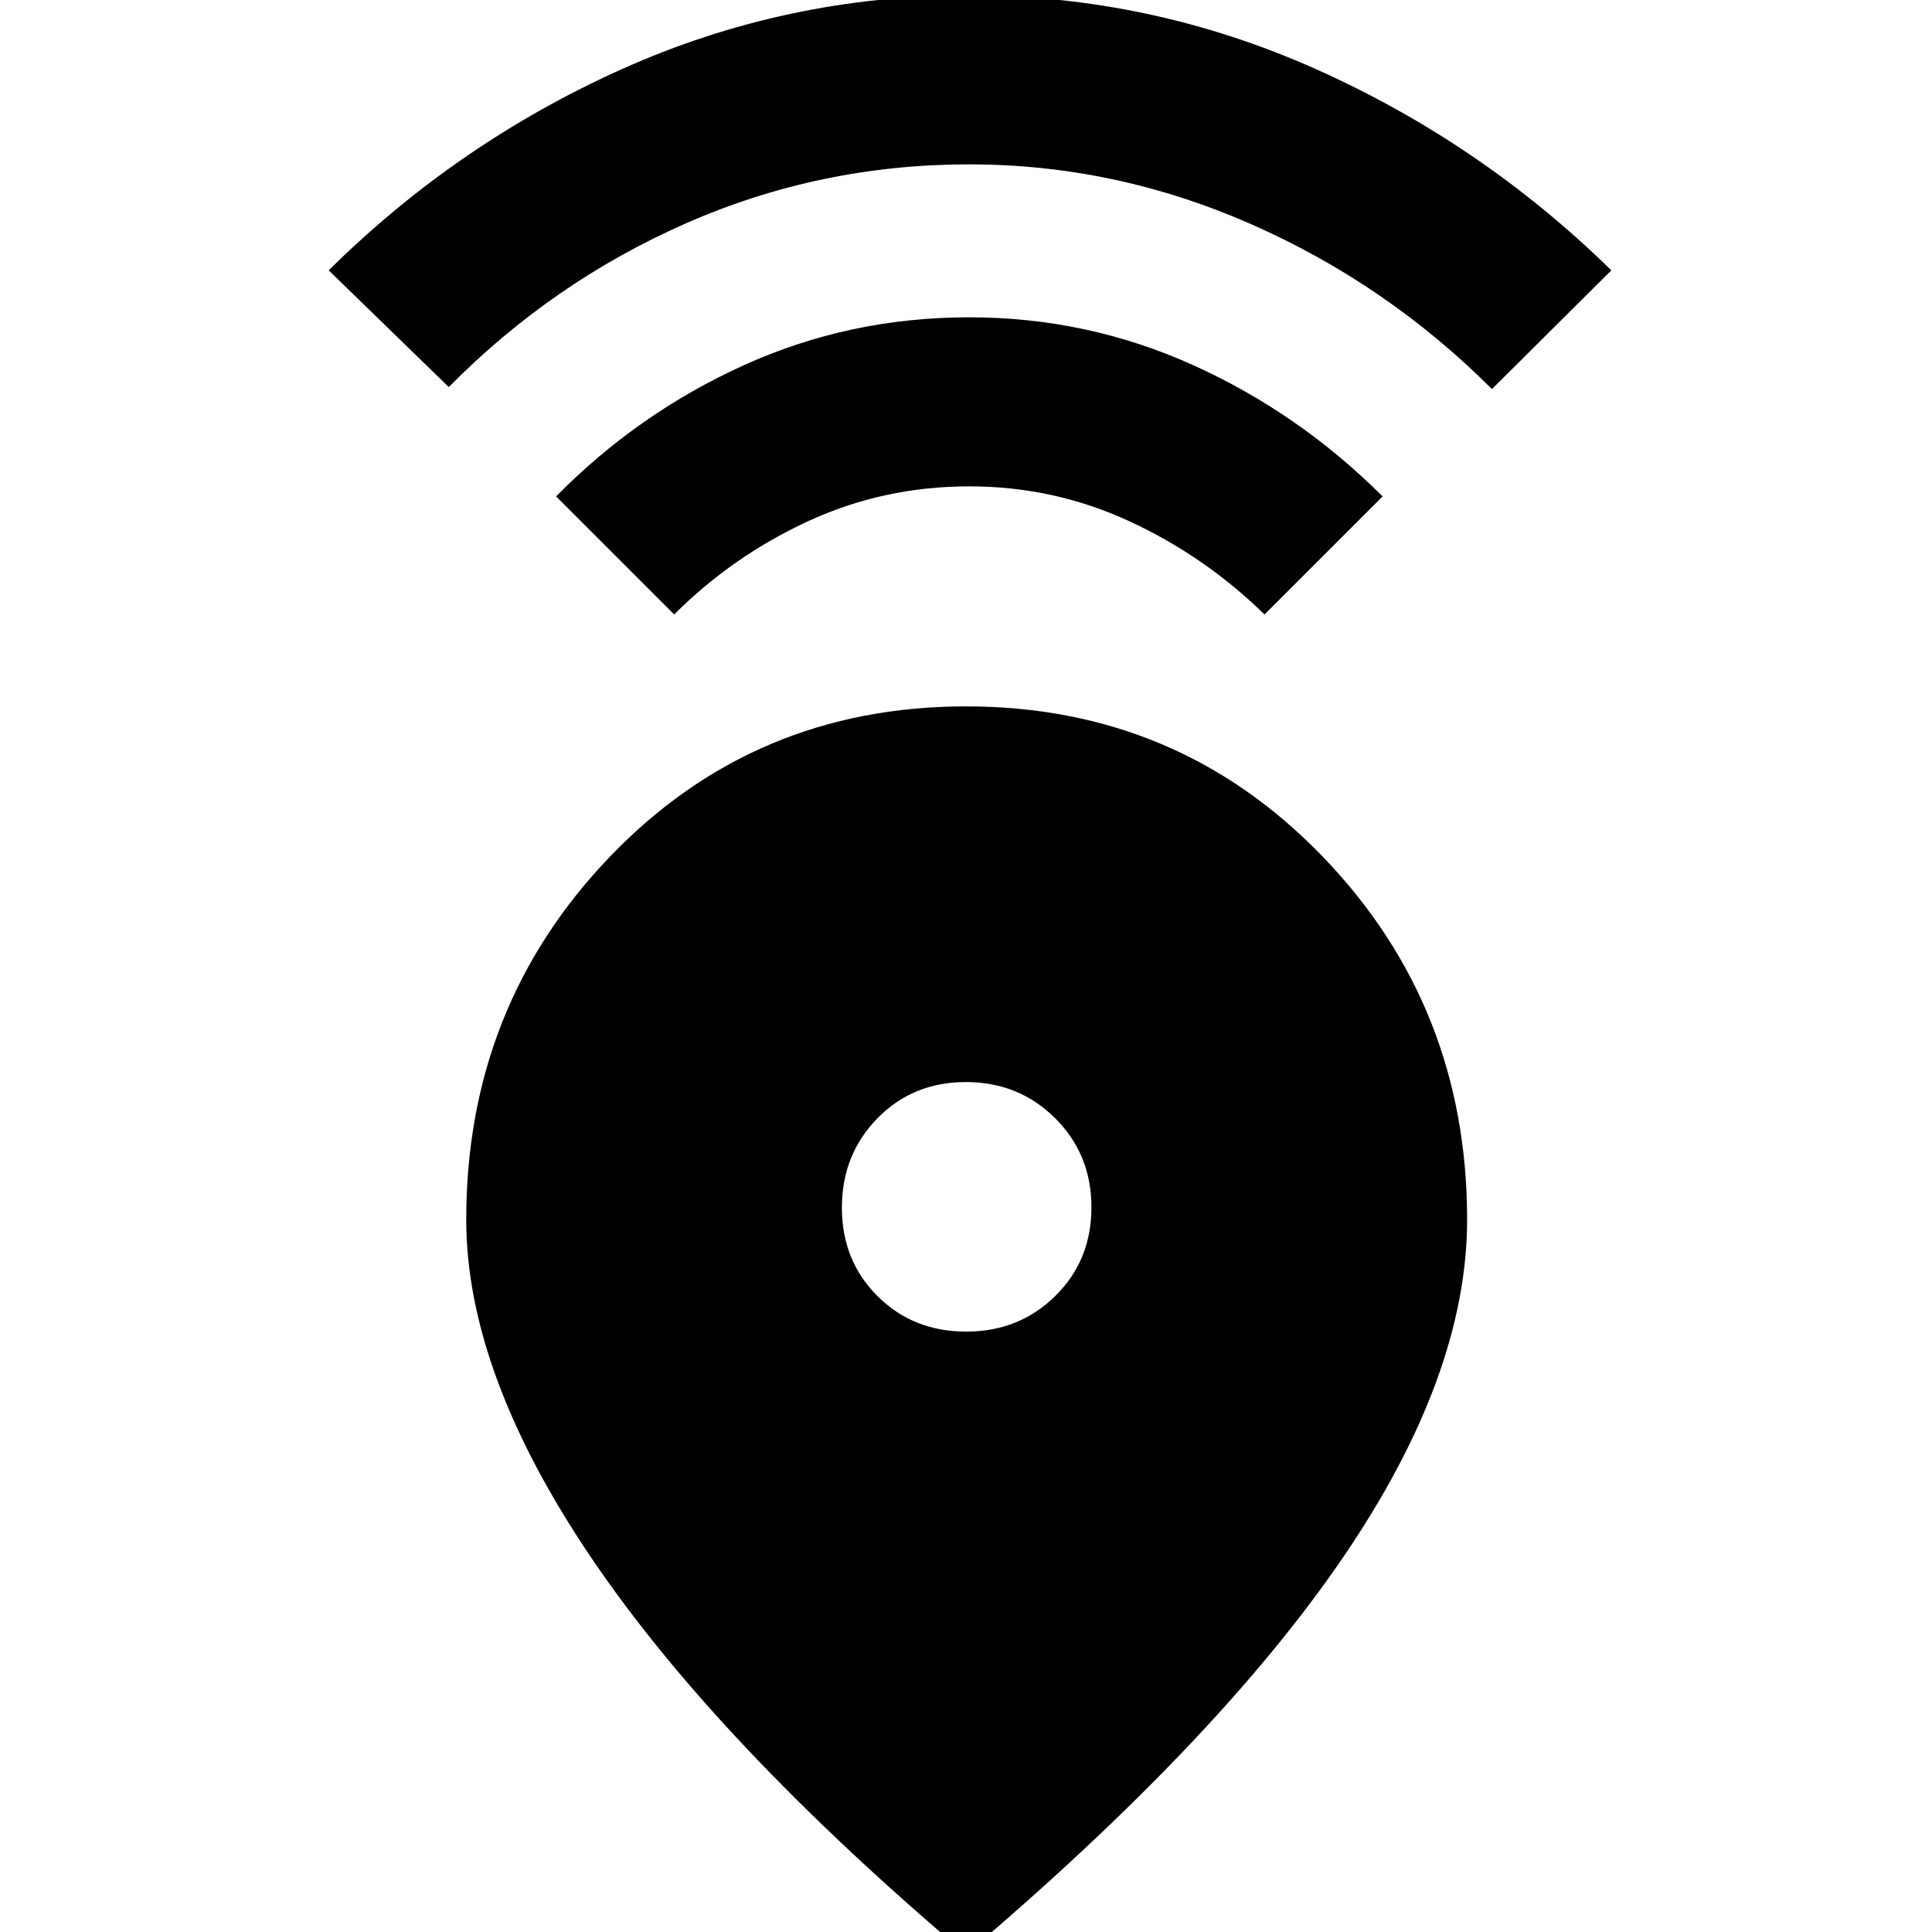 <svg xmlns="http://www.w3.org/2000/svg" height="40" viewBox="0 -960 960 960" width="40"><path d="M480 11Q356.33-93.67 294-185.67q-62.33-92-62.33-168.33 0-106.06 71.59-180.53Q374.86-609 480-609q105.14 0 177.07 74.47Q729-460.06 729-354q0 77.62-61.83 168.14Q605.33-95.33 480 11Zm.08-309.33q26.34 0 44.29-17.71 17.96-17.7 17.96-44.04t-18.03-44.29q-18.04-17.96-44.38-17.96-26.34 0-43.96 18.03-17.63 18.04-17.63 44.38 0 26.34 17.71 43.96 17.7 17.63 44.04 17.63ZM335-654.67l-58.67-58.66q40.67-41.34 93.22-65.17 52.56-23.83 112-23.83 58.78 0 111.45 23.83t94 65.17l-58.67 58.66q-29.66-29-67.17-46.33-37.51-17.33-79.49-17.33-42.66 0-80.16 17.33Q364-683.67 335-654.67Zm-112-113-59.67-58q64-63.33 145.73-100 81.72-36.66 172.5-36.66 90.11 0 172.27 36.66Q736-889 800.67-825.67l-59.34 59Q689-819 621.55-848.67q-67.45-29.66-140-29.66-73.88 0-140.38 29.16Q274.67-820 223-767.67Z"/></svg>